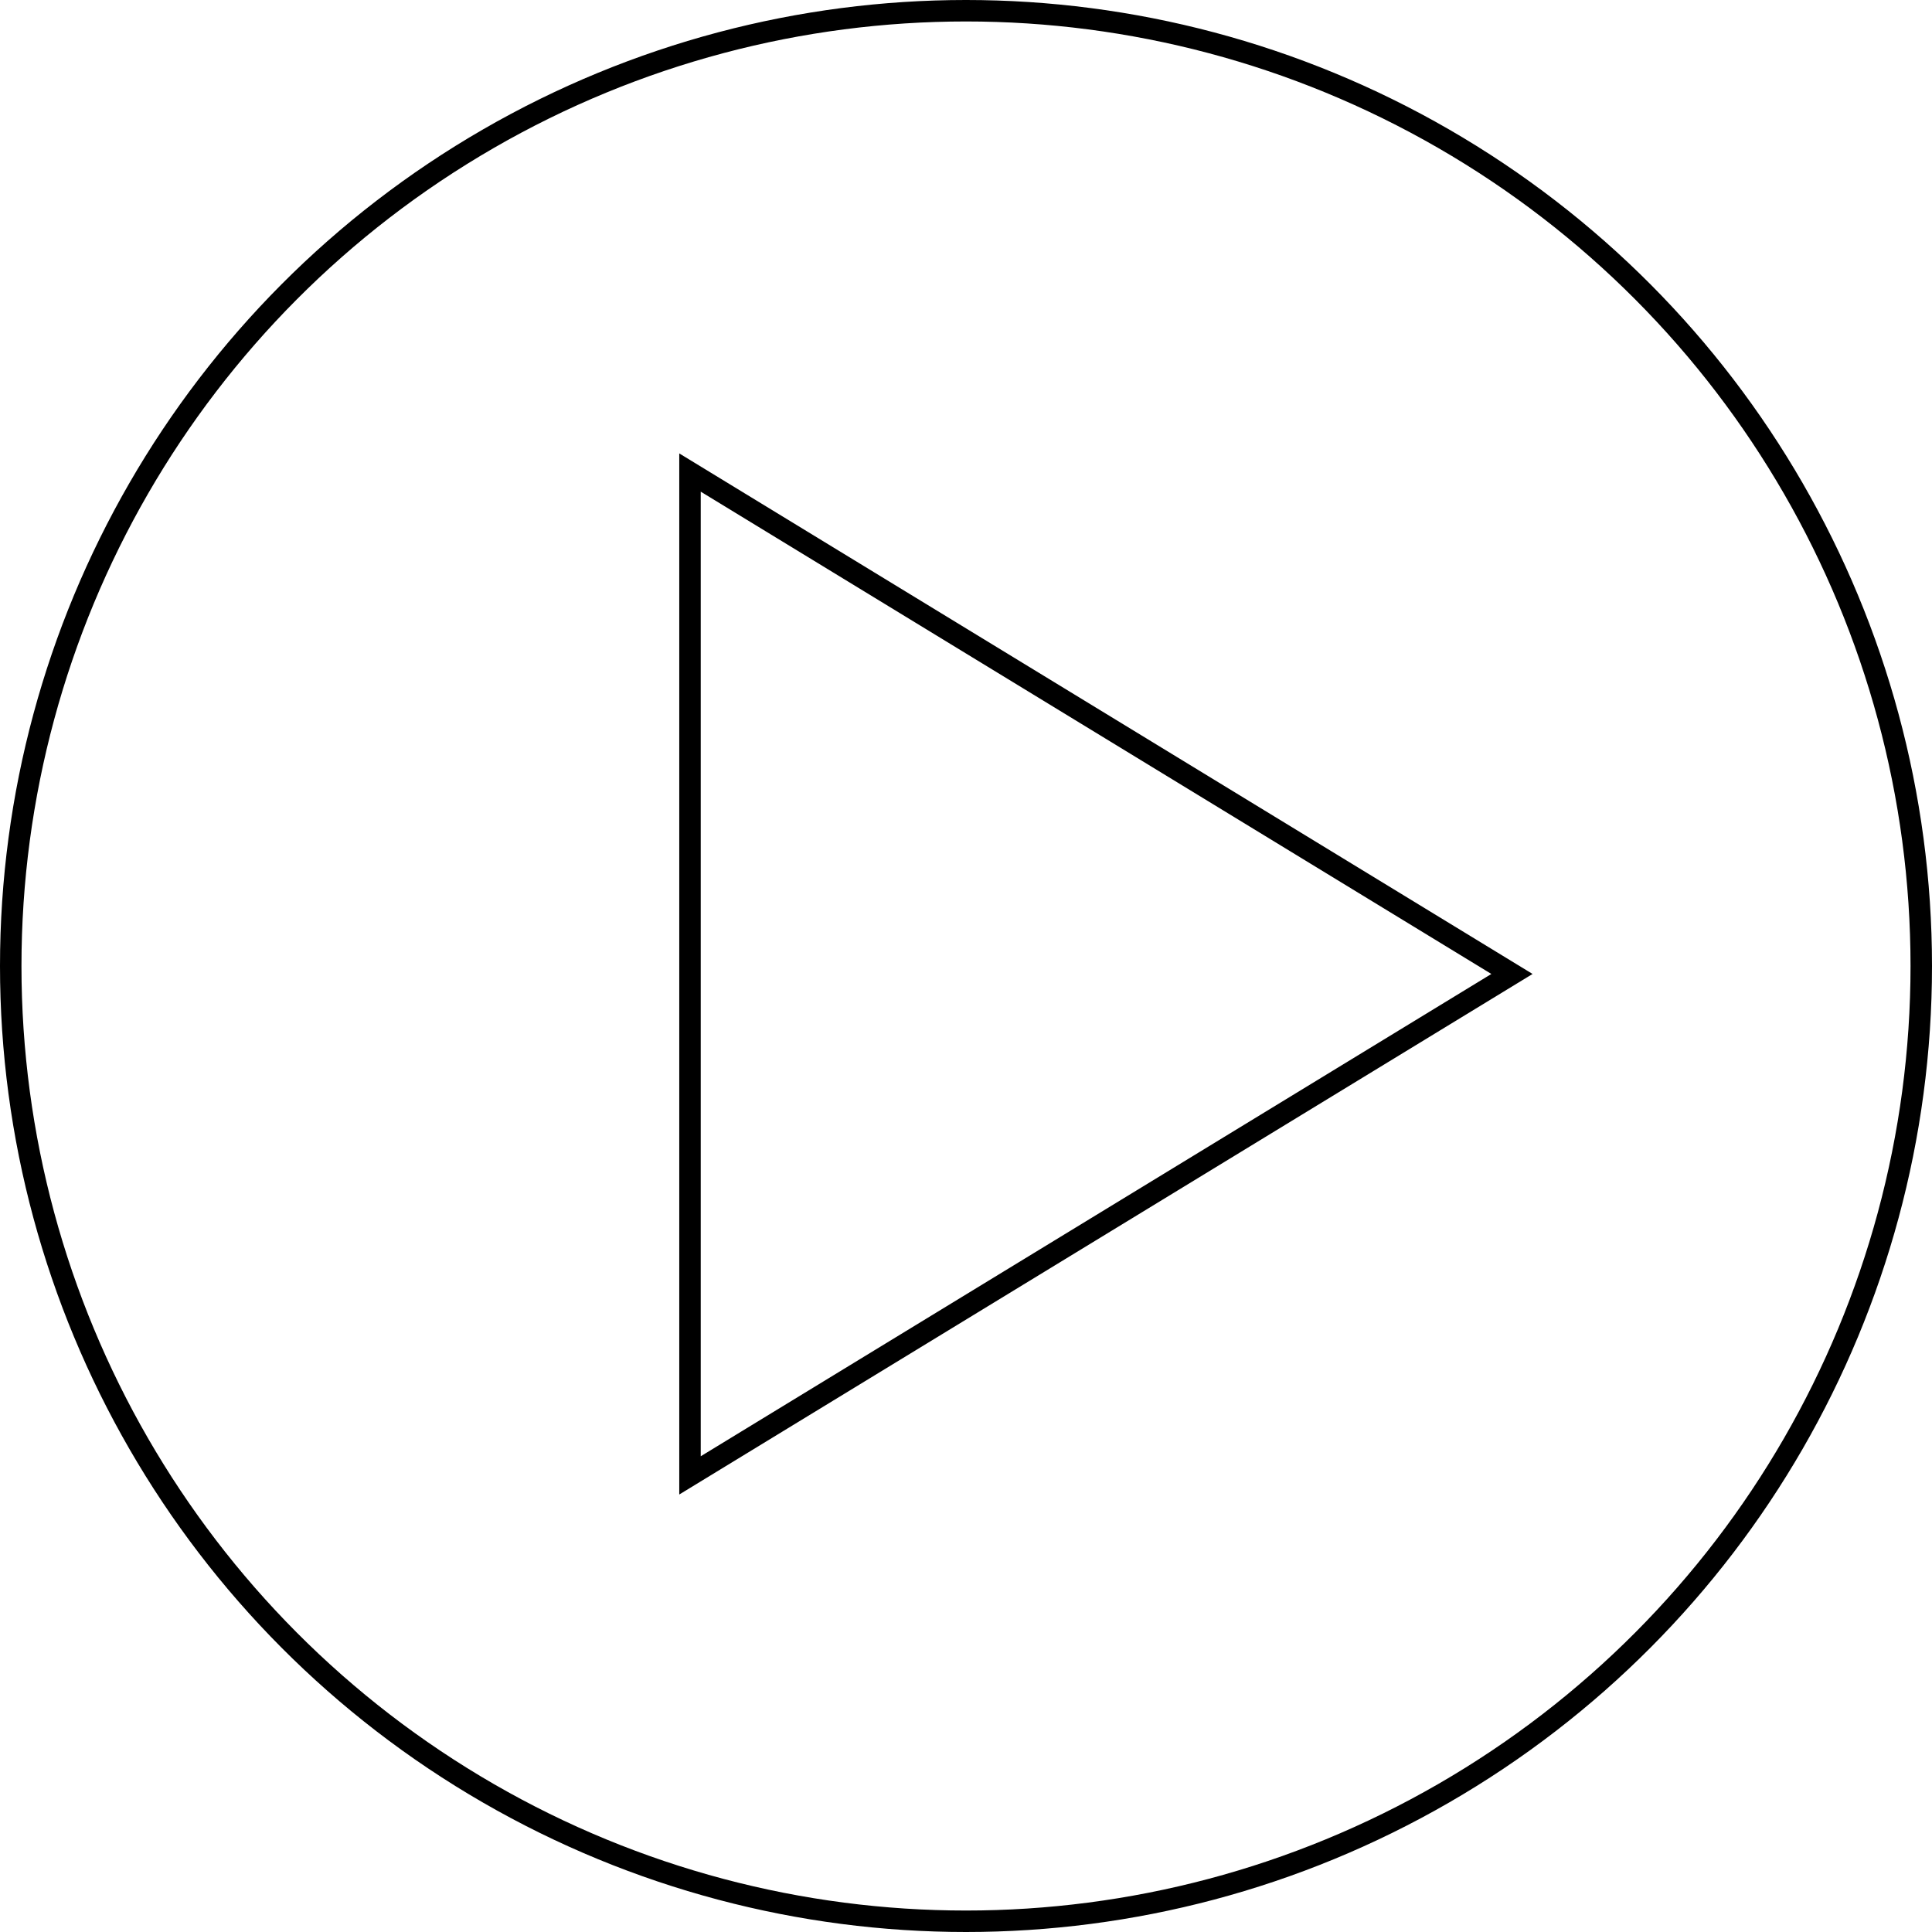 <svg width="90" height="90" viewBox="0 0 90 90" fill="none" xmlns="http://www.w3.org/2000/svg">
<circle cx="45" cy="45" r="44.5" stroke="black"/>
<path d="M32.143 22.013L70.433 45.371L32.143 68.729L32.143 22.013Z" stroke="black"/>
</svg>
